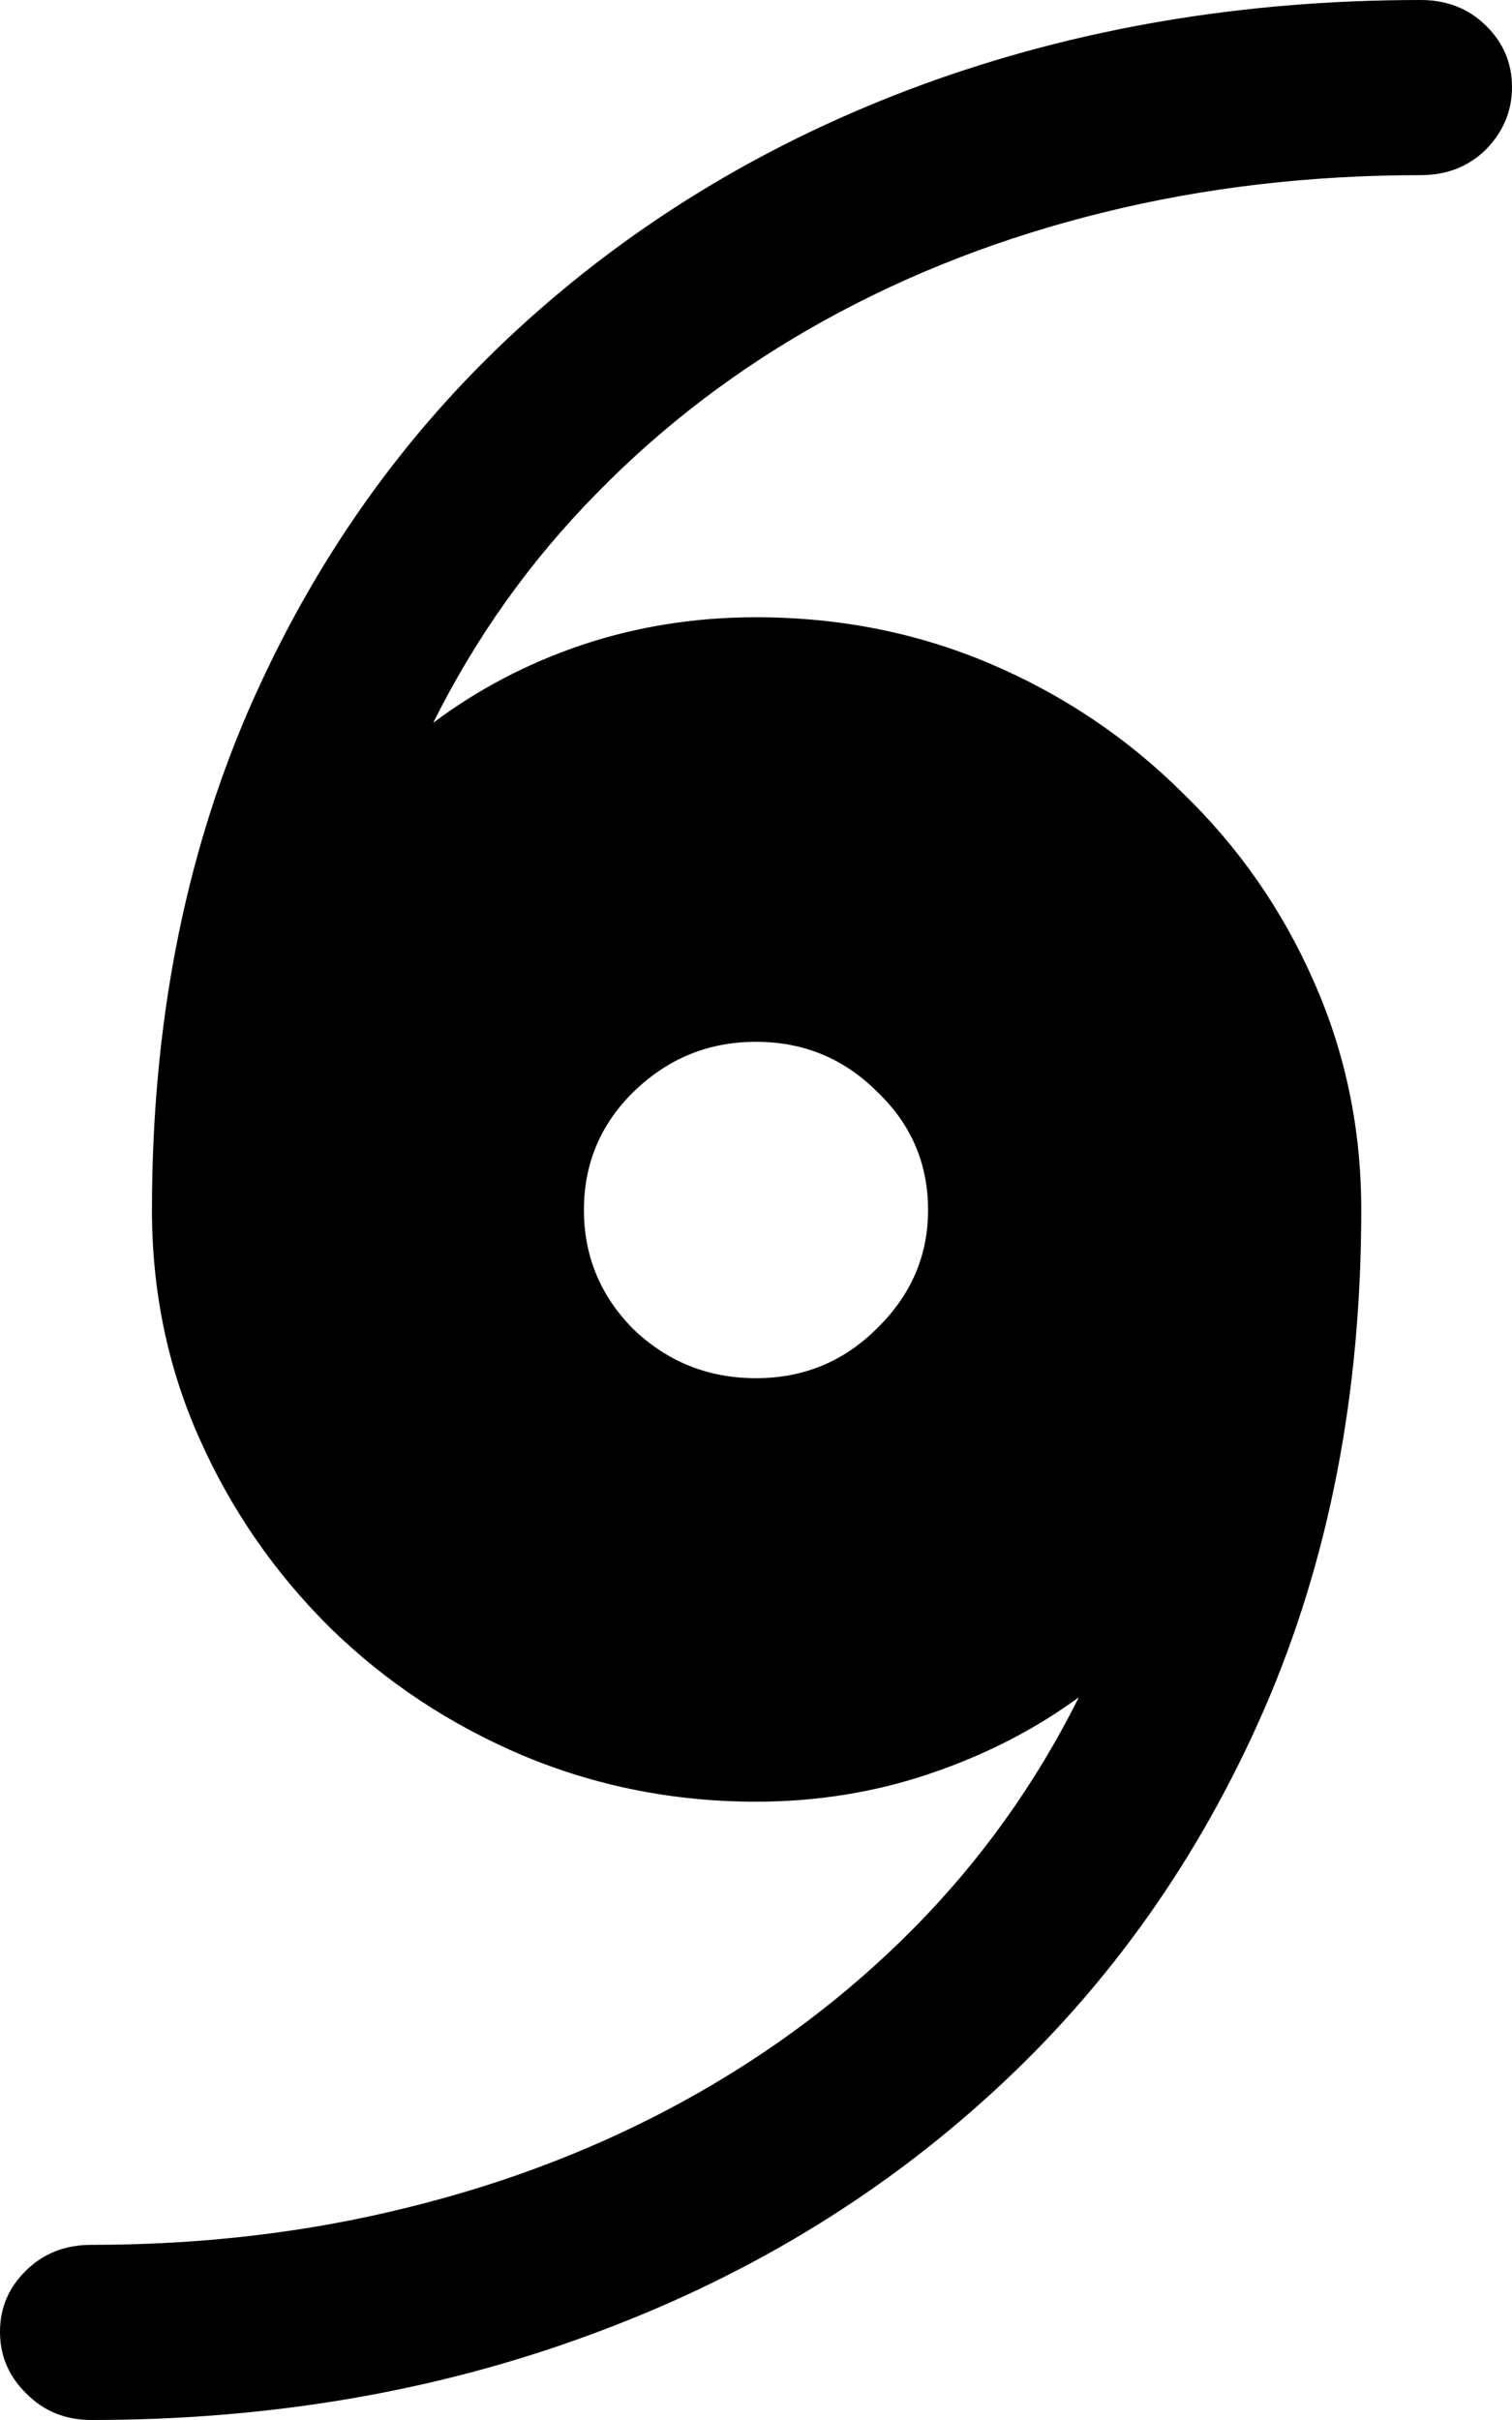 <svg
	color="rgb(0, 0, 0)"
	viewBox="0 0 10 16"
	fill="none"
	xmlns="http://www.w3.org/2000/svg"
>
	<path
		d="M0 15.417C0 15.576 0.058 15.711 0.173 15.824C0.288 15.941 0.432 16 0.604 16C1.782 16 2.878 15.813 3.893 15.44C4.914 15.067 5.806 14.53 6.57 13.829C7.334 13.129 7.93 12.288 8.359 11.306C8.789 10.319 9.003 9.217 9.003 8C9.003 7.463 8.898 6.959 8.689 6.489C8.48 6.013 8.189 5.597 7.818 5.239C7.452 4.876 7.028 4.592 6.546 4.387C6.065 4.183 5.549 4.081 5 4.081C4.597 4.081 4.212 4.142 3.846 4.265C3.485 4.387 3.158 4.559 2.865 4.779C3.148 4.211 3.509 3.705 3.948 3.26C4.388 2.81 4.89 2.429 5.455 2.117C6.02 1.805 6.635 1.567 7.3 1.404C7.964 1.24 8.663 1.158 9.396 1.158C9.568 1.158 9.712 1.102 9.827 0.989C9.942 0.872 10 0.734 10 0.575C10 0.417 9.942 0.281 9.827 0.169C9.712 0.056 9.568 0 9.396 0C8.218 0 7.119 0.187 6.099 0.56C5.084 0.933 4.194 1.47 3.43 2.171C2.666 2.871 2.07 3.715 1.641 4.702C1.217 5.684 1.005 6.783 1.005 8C1.005 8.537 1.109 9.041 1.319 9.511C1.528 9.981 1.816 10.398 2.182 10.761C2.548 11.119 2.972 11.4 3.454 11.605C3.94 11.809 4.456 11.912 5 11.912C5.403 11.912 5.785 11.85 6.146 11.728C6.512 11.605 6.842 11.436 7.135 11.222C6.852 11.789 6.489 12.298 6.044 12.748C5.604 13.193 5.102 13.571 4.537 13.883C3.972 14.195 3.357 14.433 2.692 14.596C2.033 14.76 1.337 14.842 0.604 14.842C0.432 14.842 0.288 14.898 0.173 15.011C0.058 15.123 0 15.258 0 15.417ZM3.862 8C3.862 7.693 3.972 7.432 4.191 7.218C4.417 6.998 4.686 6.888 5 6.888C5.314 6.888 5.581 6.998 5.801 7.218C6.026 7.432 6.138 7.693 6.138 8C6.138 8.302 6.026 8.562 5.801 8.782C5.581 9.002 5.314 9.112 5 9.112C4.686 9.112 4.417 9.005 4.191 8.79C3.972 8.57 3.862 8.307 3.862 8Z"
		fill="currentColor"
	/>
</svg>
